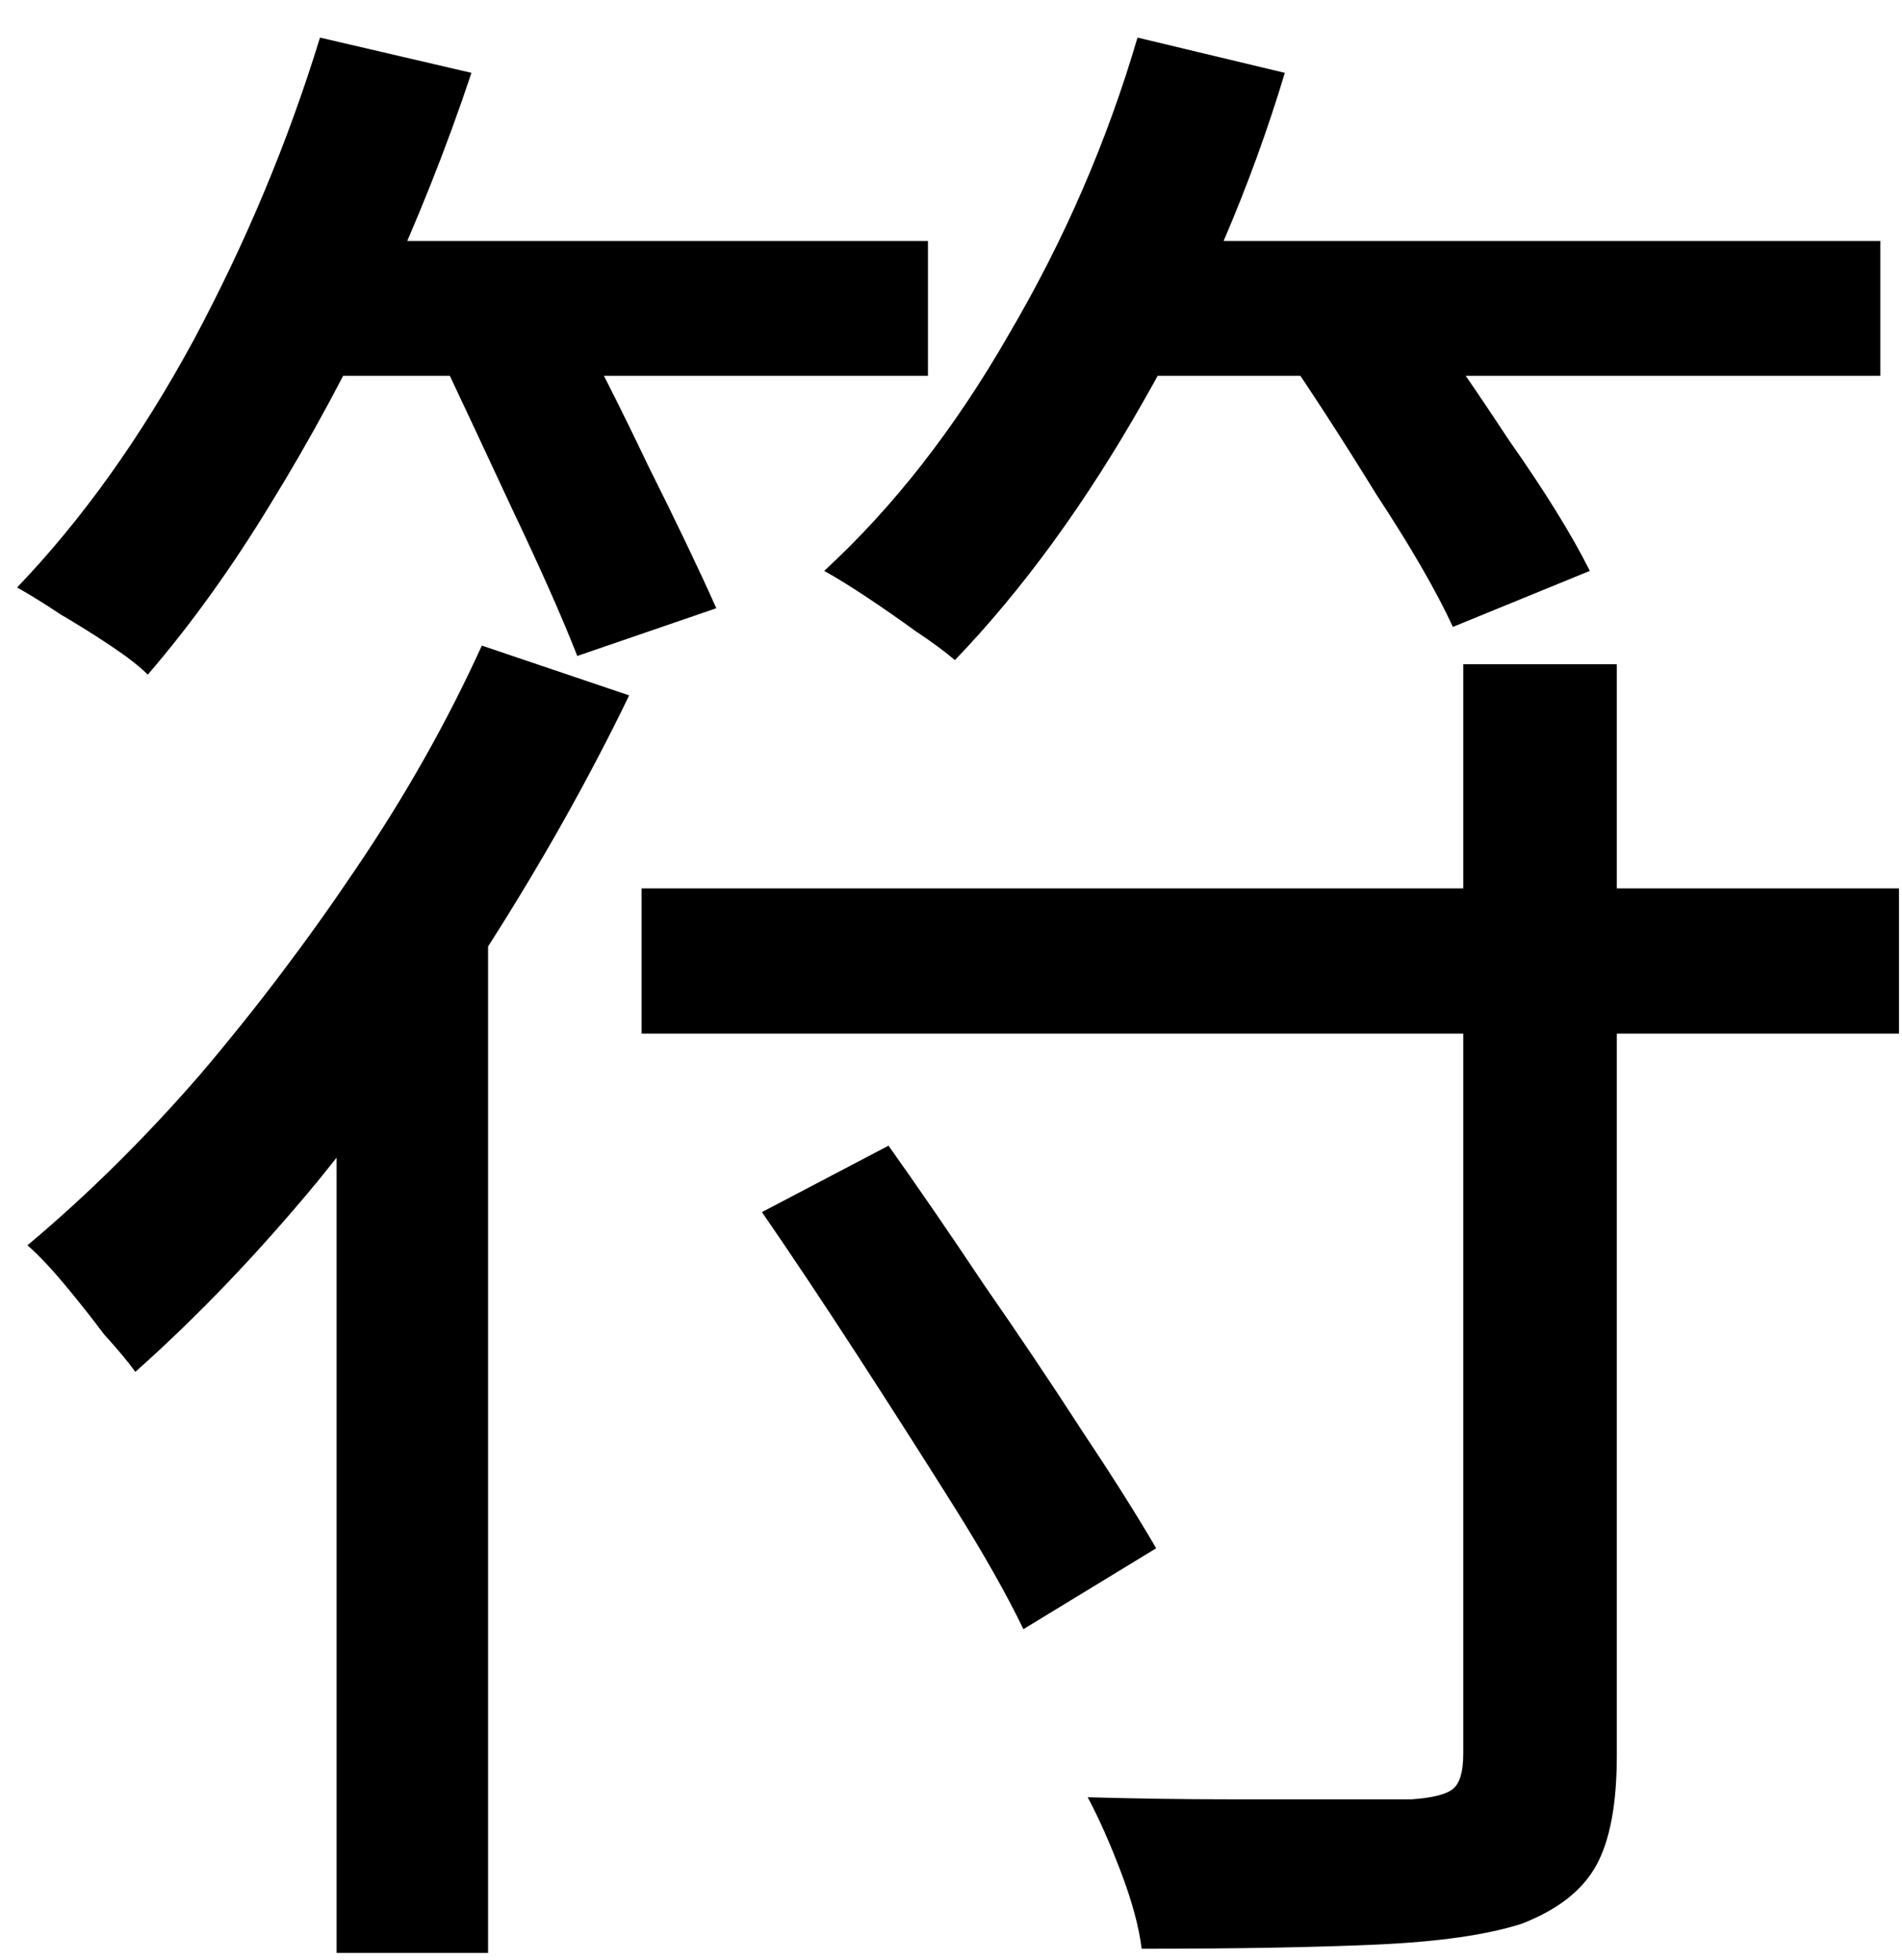 <svg width="33" height="34" viewBox="0 0 33 34" fill="none" xmlns="http://www.w3.org/2000/svg">
<path d="M11.132 15.412H32.948V17.932H11.132V15.412ZM8.36 11.2L10.916 12.064C10.22 13.504 9.404 14.956 8.468 16.42C7.532 17.86 6.548 19.216 5.516 20.488C4.484 21.736 3.428 22.84 2.348 23.8C2.228 23.632 2.048 23.416 1.808 23.152C1.592 22.864 1.364 22.576 1.124 22.288C0.884 22 0.668 21.772 0.476 21.604C1.508 20.74 2.504 19.756 3.464 18.652C4.424 17.524 5.324 16.336 6.164 15.088C7.028 13.816 7.76 12.52 8.36 11.2ZM25.388 11.524H28.052V30.46C28.052 31.3 27.932 31.936 27.692 32.368C27.452 32.8 27.02 33.136 26.396 33.376C25.796 33.568 24.956 33.688 23.876 33.736C22.796 33.784 21.44 33.808 19.808 33.808C19.76 33.424 19.64 32.98 19.448 32.476C19.256 31.972 19.064 31.54 18.872 31.18C19.736 31.204 20.552 31.216 21.32 31.216C22.088 31.216 22.748 31.216 23.3 31.216C23.876 31.216 24.272 31.216 24.488 31.216C24.848 31.192 25.088 31.132 25.208 31.036C25.328 30.94 25.388 30.736 25.388 30.424V11.524ZM5.012 4.18H16.1V6.52H5.012V4.18ZM18.872 4.18H32.624V6.52H18.872V4.18ZM5.552 0.652L8.18 1.264C7.748 2.56 7.232 3.856 6.632 5.152C6.032 6.424 5.384 7.624 4.688 8.752C4.016 9.856 3.308 10.84 2.564 11.704C2.42 11.56 2.204 11.392 1.916 11.2C1.628 11.008 1.34 10.828 1.052 10.66C0.764 10.468 0.512 10.312 0.296 10.192C1.424 9.016 2.444 7.588 3.356 5.908C4.268 4.204 5 2.452 5.552 0.652ZM19.736 0.652L22.292 1.264C21.692 3.256 20.876 5.152 19.844 6.952C18.836 8.728 17.744 10.228 16.568 11.452C16.4 11.308 16.172 11.14 15.884 10.948C15.62 10.756 15.344 10.564 15.056 10.372C14.768 10.18 14.516 10.024 14.3 9.904C15.5 8.8 16.568 7.432 17.504 5.8C18.464 4.168 19.208 2.452 19.736 0.652ZM7.568 6.016L9.872 5.368C10.304 6.16 10.76 7.06 11.24 8.068C11.744 9.076 12.14 9.904 12.428 10.552L10.016 11.38C9.752 10.708 9.38 9.868 8.9 8.86C8.42 7.828 7.976 6.88 7.568 6.016ZM22.22 6.016L24.488 5.188C25.016 5.908 25.58 6.724 26.18 7.636C26.804 8.524 27.272 9.28 27.584 9.904L25.208 10.876C24.92 10.252 24.476 9.484 23.876 8.572C23.3 7.636 22.748 6.784 22.22 6.016ZM13.22 21.028L15.416 19.876C15.944 20.62 16.496 21.424 17.072 22.288C17.672 23.152 18.236 23.992 18.764 24.808C19.292 25.6 19.724 26.284 20.06 26.86L17.756 28.264C17.468 27.664 17.06 26.944 16.532 26.104C16.004 25.264 15.452 24.4 14.876 23.512C14.3 22.624 13.748 21.796 13.22 21.028ZM5.84 17.14L8.432 14.584L8.468 14.656V33.88H5.84V17.14Z" fill="black"/>
</svg>
